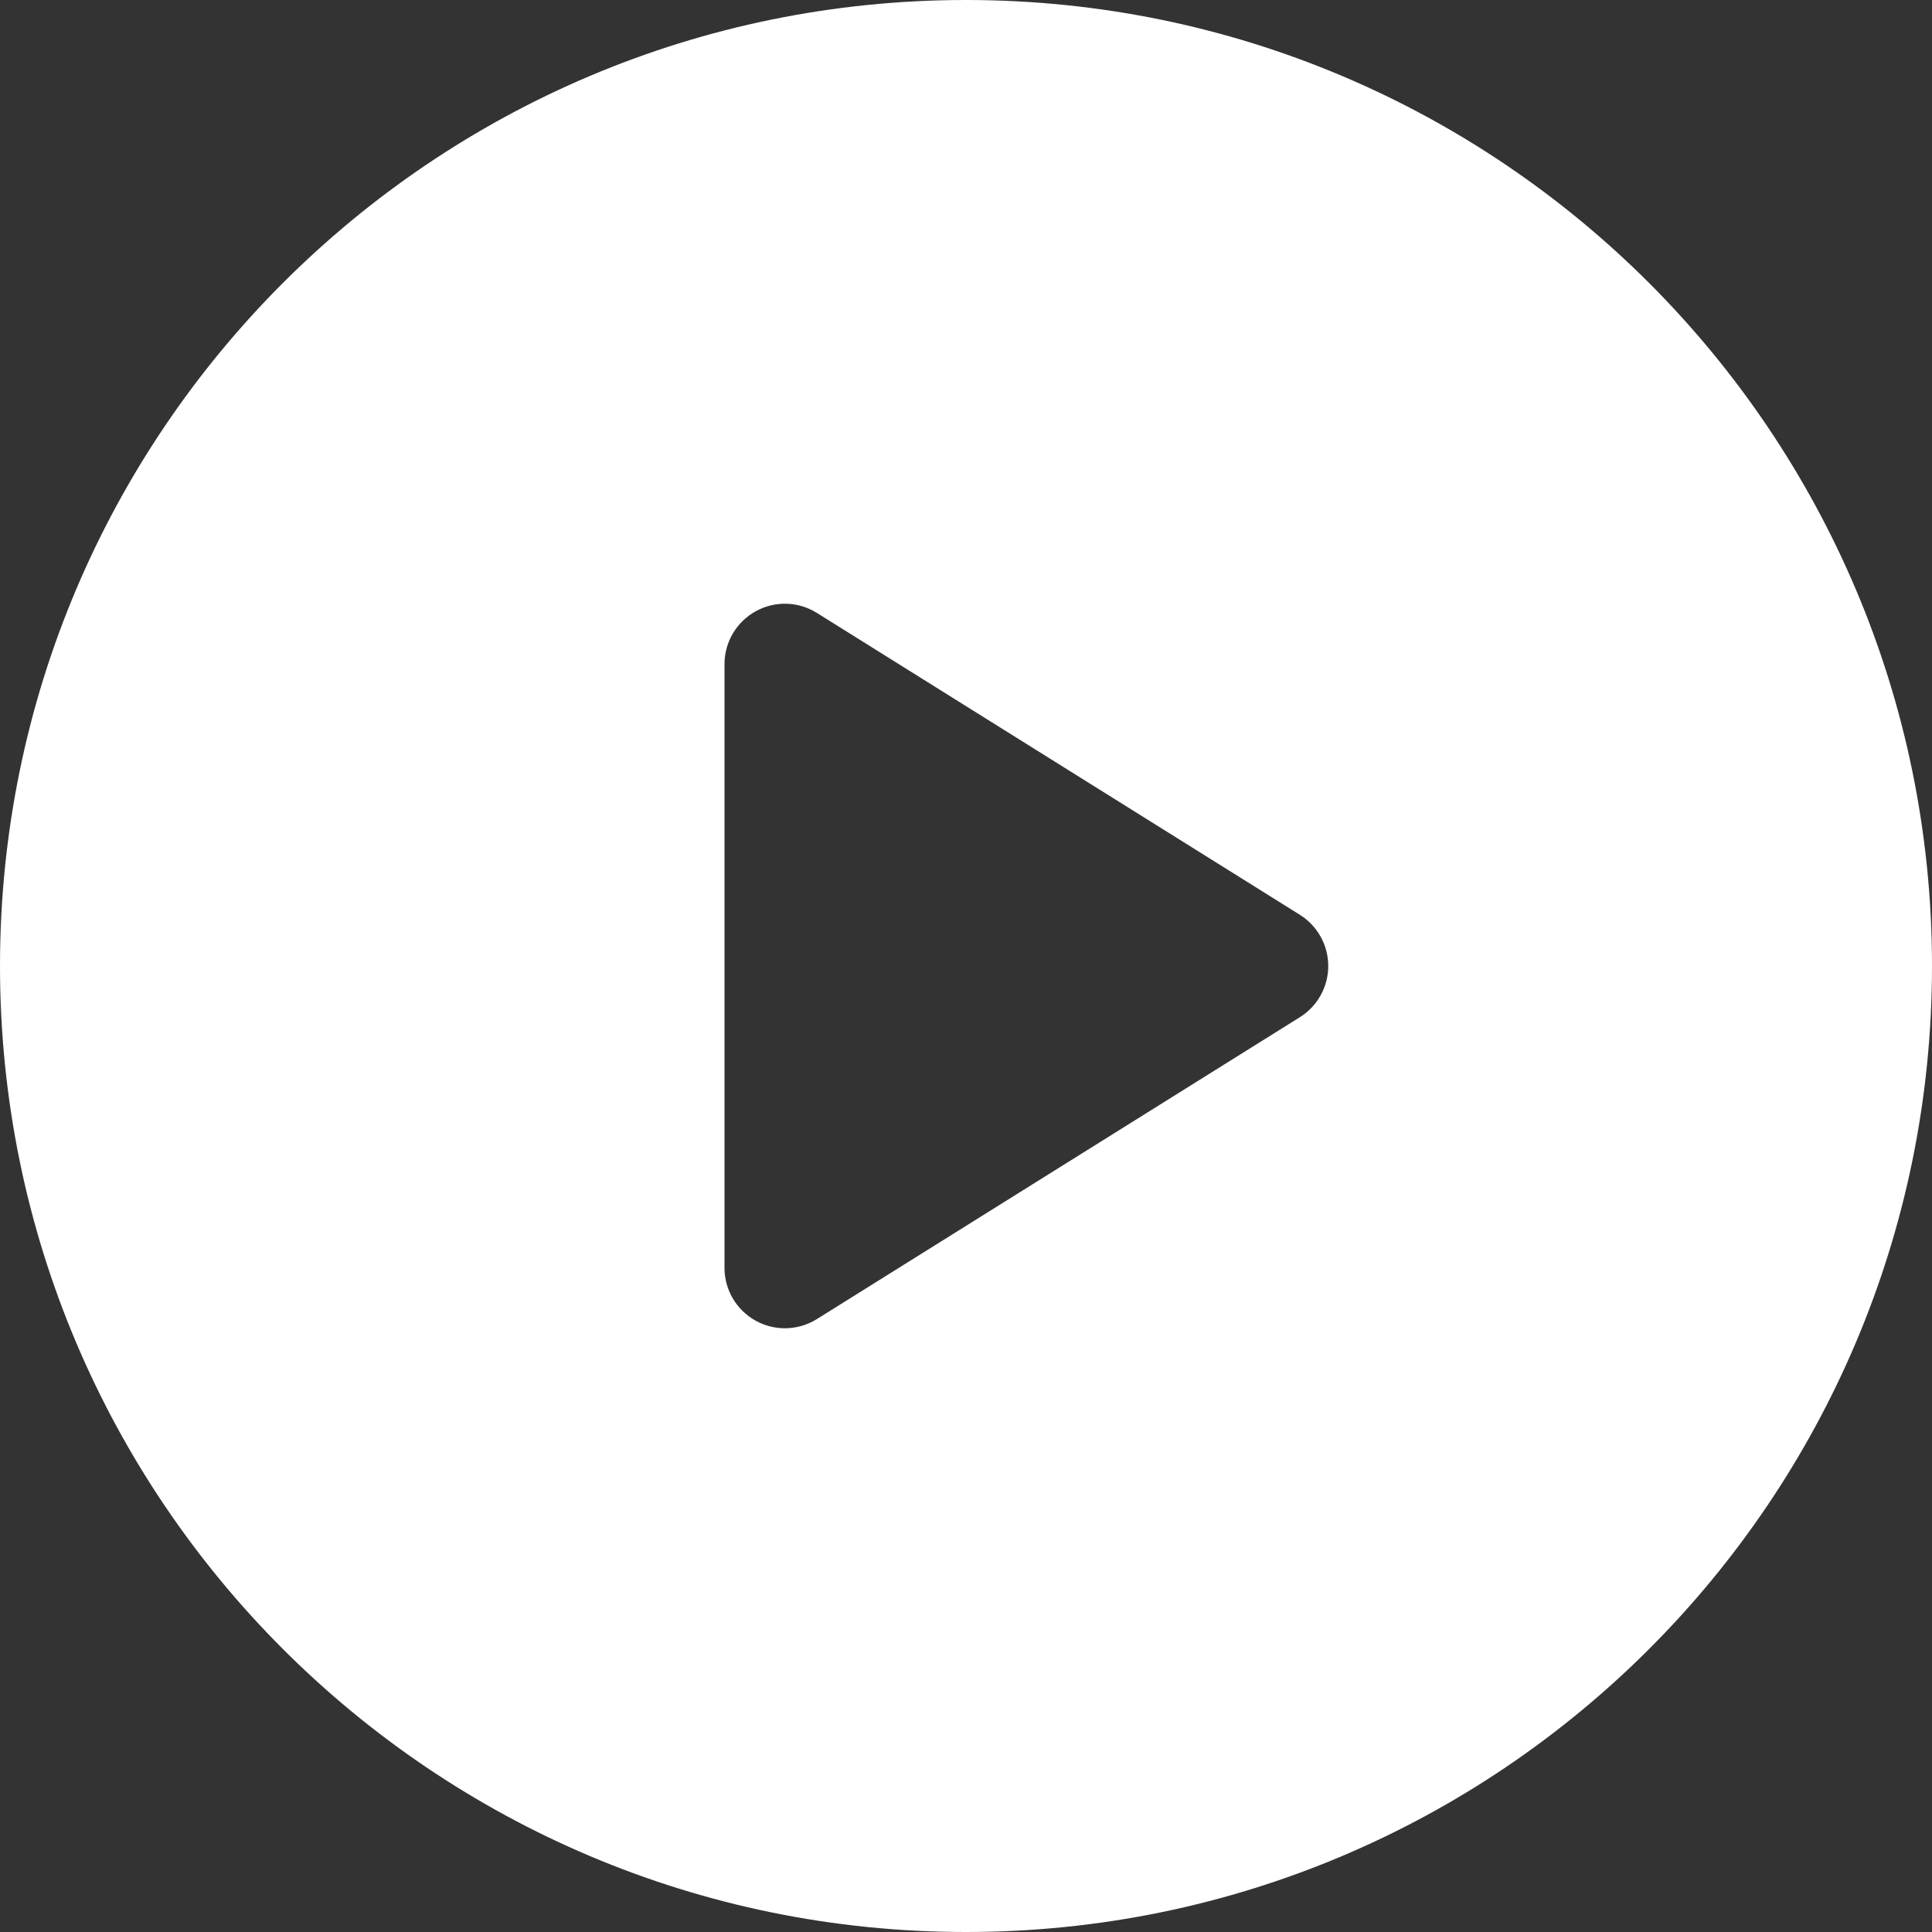 <svg width="102" height="102" viewBox="0 0 102 102" fill="none" xmlns="http://www.w3.org/2000/svg">
<rect x="0" y="0" width="102" height="102" fill="#333333" stroke="none"/>
<path d="M51 0C22.834 0 0 22.834 0 51C0 79.166 22.834 102 51 102C79.166 102 102 79.166 102 51C102 22.834 79.166 0 51 0ZM68.627 53.703L43.127 69.641C42.611 69.963 42.024 70.125 41.438 70.125C40.906 70.125 40.374 69.993 39.892 69.725C38.879 69.163 38.25 68.097 38.25 66.938V35.062C38.25 33.903 38.879 32.837 39.892 32.275C40.905 31.71 42.144 31.744 43.127 32.359L68.627 48.297C69.558 48.88 70.125 49.901 70.125 51C70.125 52.099 69.558 53.12 68.627 53.703Z" fill="white"/>
</svg>
